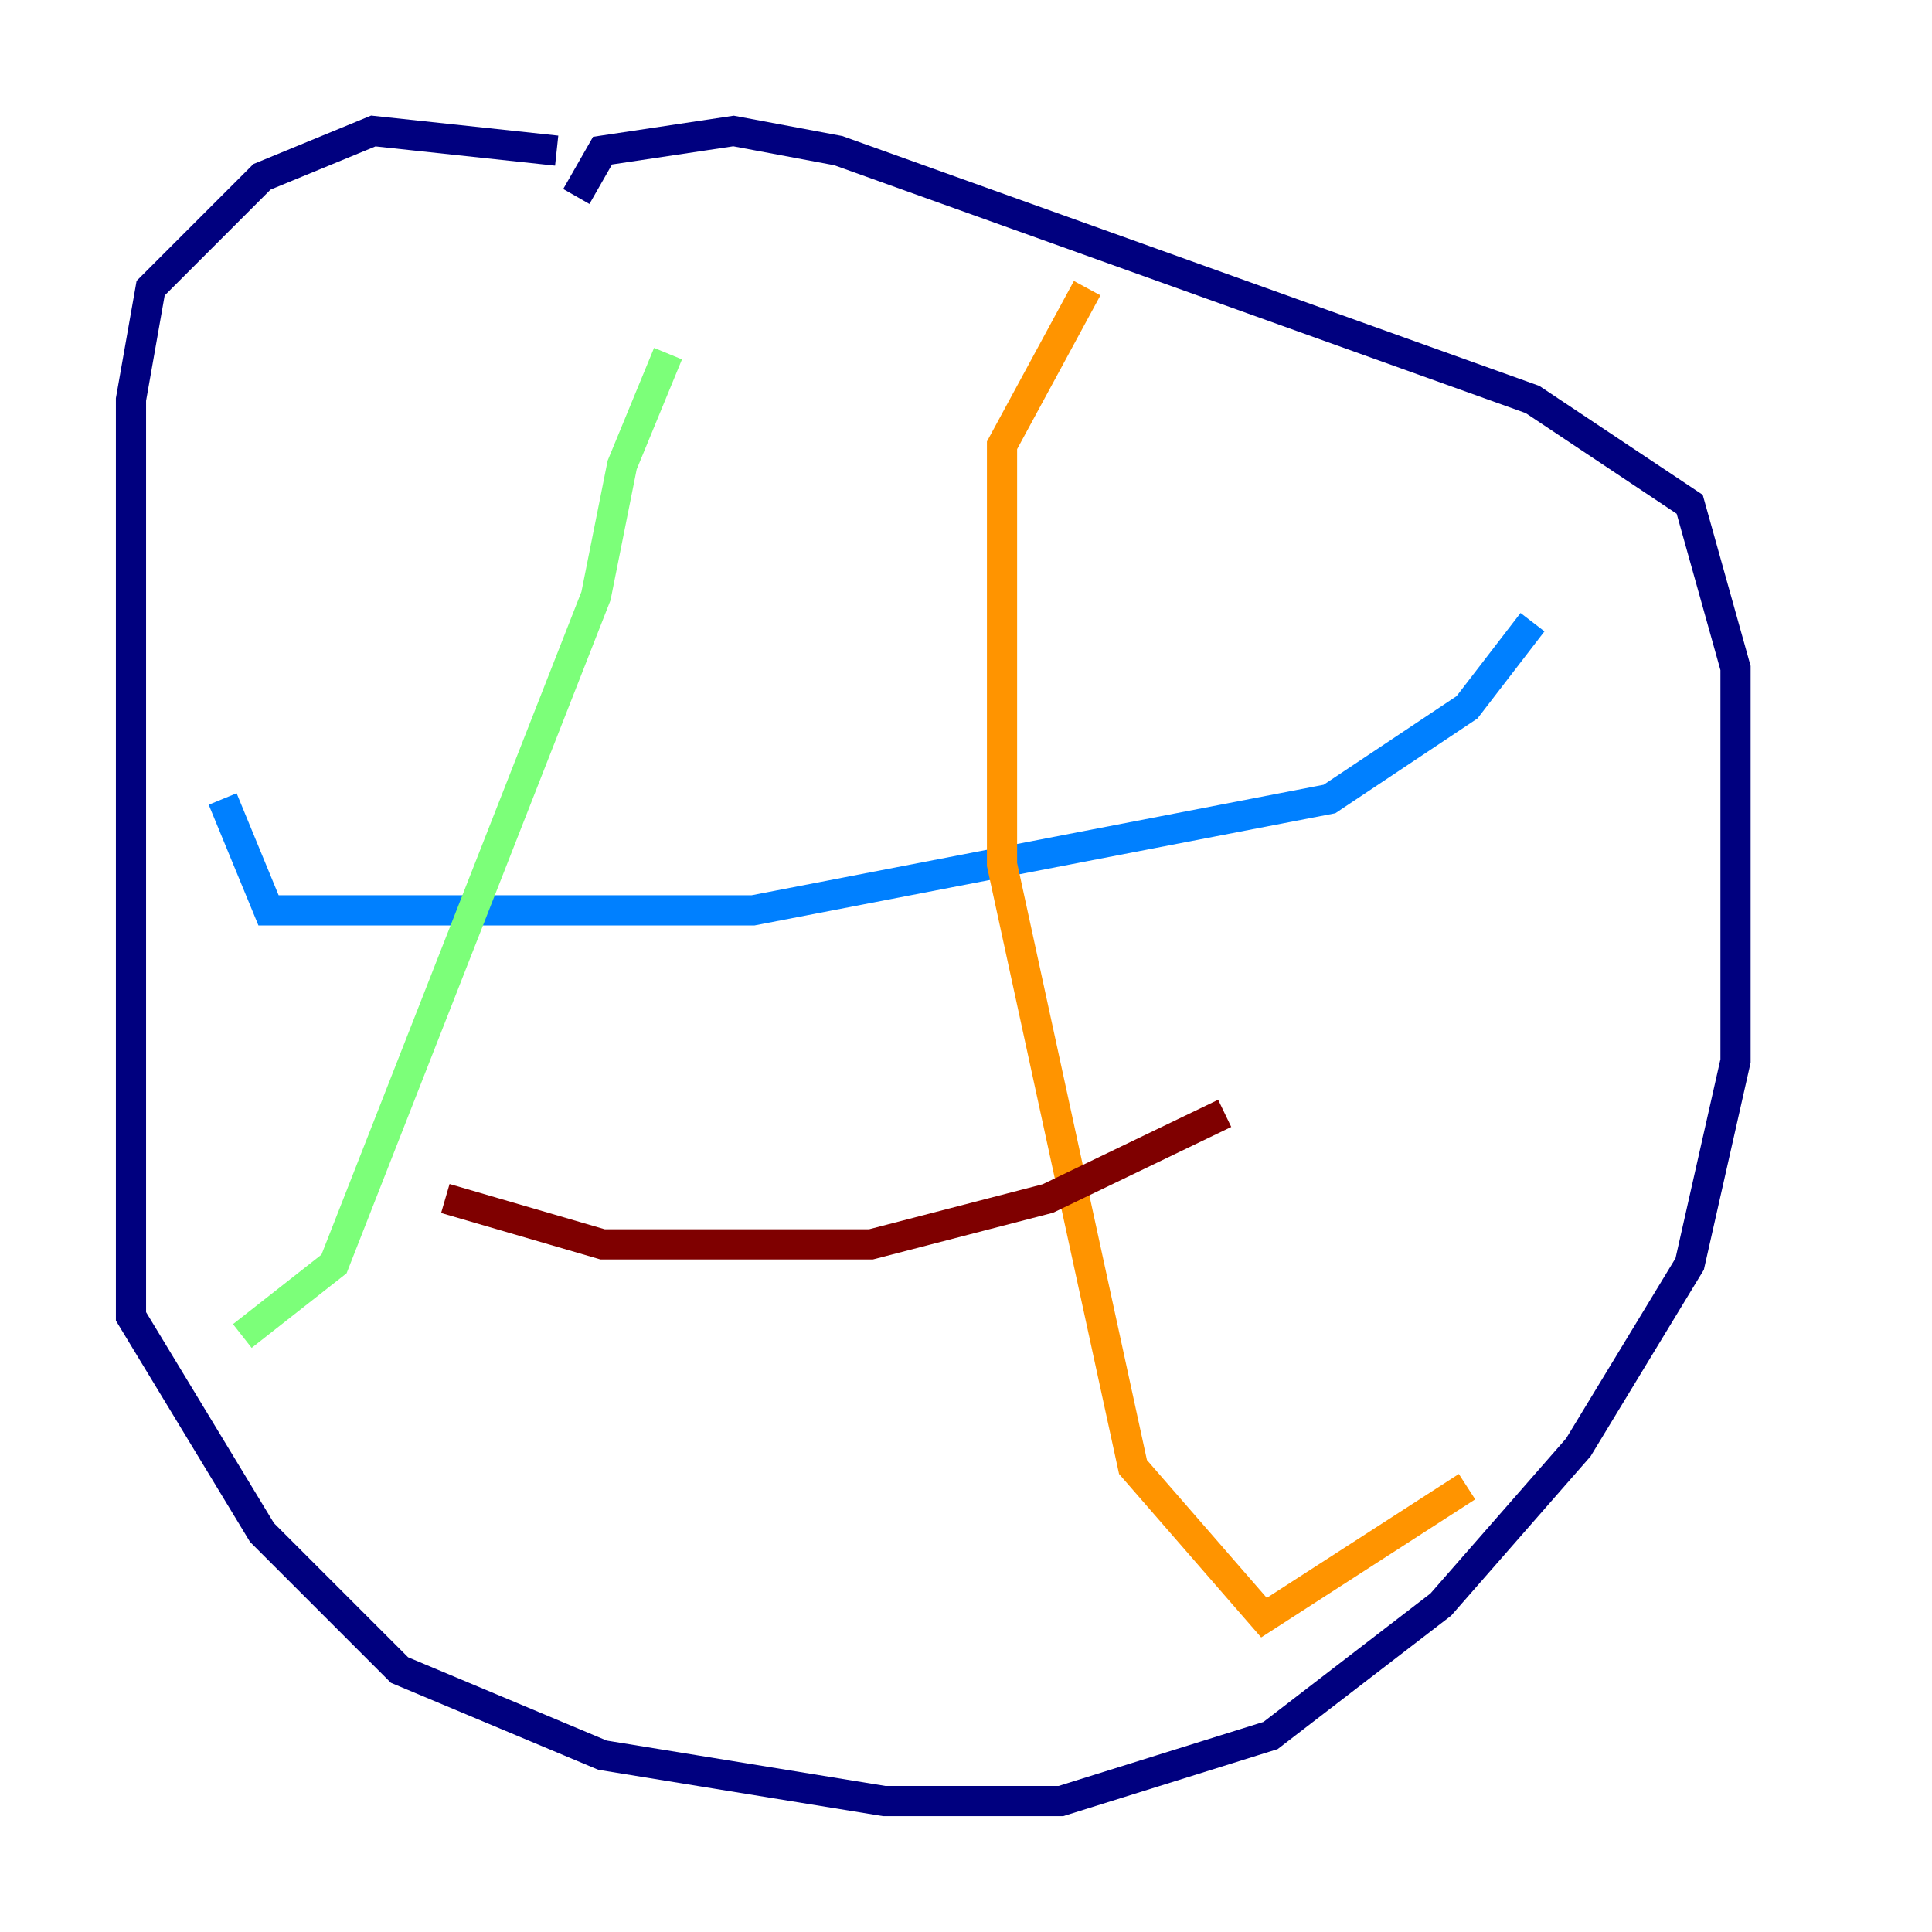 <?xml version="1.0" encoding="utf-8" ?>
<svg baseProfile="tiny" height="128" version="1.2" viewBox="0,0,128,128" width="128" xmlns="http://www.w3.org/2000/svg" xmlns:ev="http://www.w3.org/2001/xml-events" xmlns:xlink="http://www.w3.org/1999/xlink"><defs /><polyline fill="none" points="36.881,9.98 24.732,8.678 17.356,11.715 9.98,19.091 8.678,26.468 8.678,87.214 17.356,101.532 26.468,110.644 39.919,116.285 58.576,119.322 70.291,119.322 84.176,114.983 95.458,106.305 104.57,95.891 111.946,83.742 114.983,70.291 114.983,44.258 111.946,33.41 101.532,26.468 55.539,9.98 48.597,8.678 39.919,9.98 38.183,13.017" stroke="#00007f" stroke-width="2" /><polyline fill="none" points="14.752,52.936 17.79,60.312 49.898,60.312 88.081,52.936 97.193,46.861 101.532,41.22" stroke="#0080ff" stroke-width="2" /><polyline fill="none" points="44.258,23.43 41.22,30.807 39.485,39.485 22.129,83.742 16.054,88.515" stroke="#7cff79" stroke-width="2" /><polyline fill="none" points="72.027,19.091 66.386,29.505 66.386,57.275 75.064,97.193 83.742,107.173 97.193,98.495" stroke="#ff9400" stroke-width="2" /><polyline fill="none" points="29.505,79.403 39.919,82.441 57.709,82.441 69.424,79.403 81.139,73.763" stroke="#7f0000" stroke-width="2" /></svg>